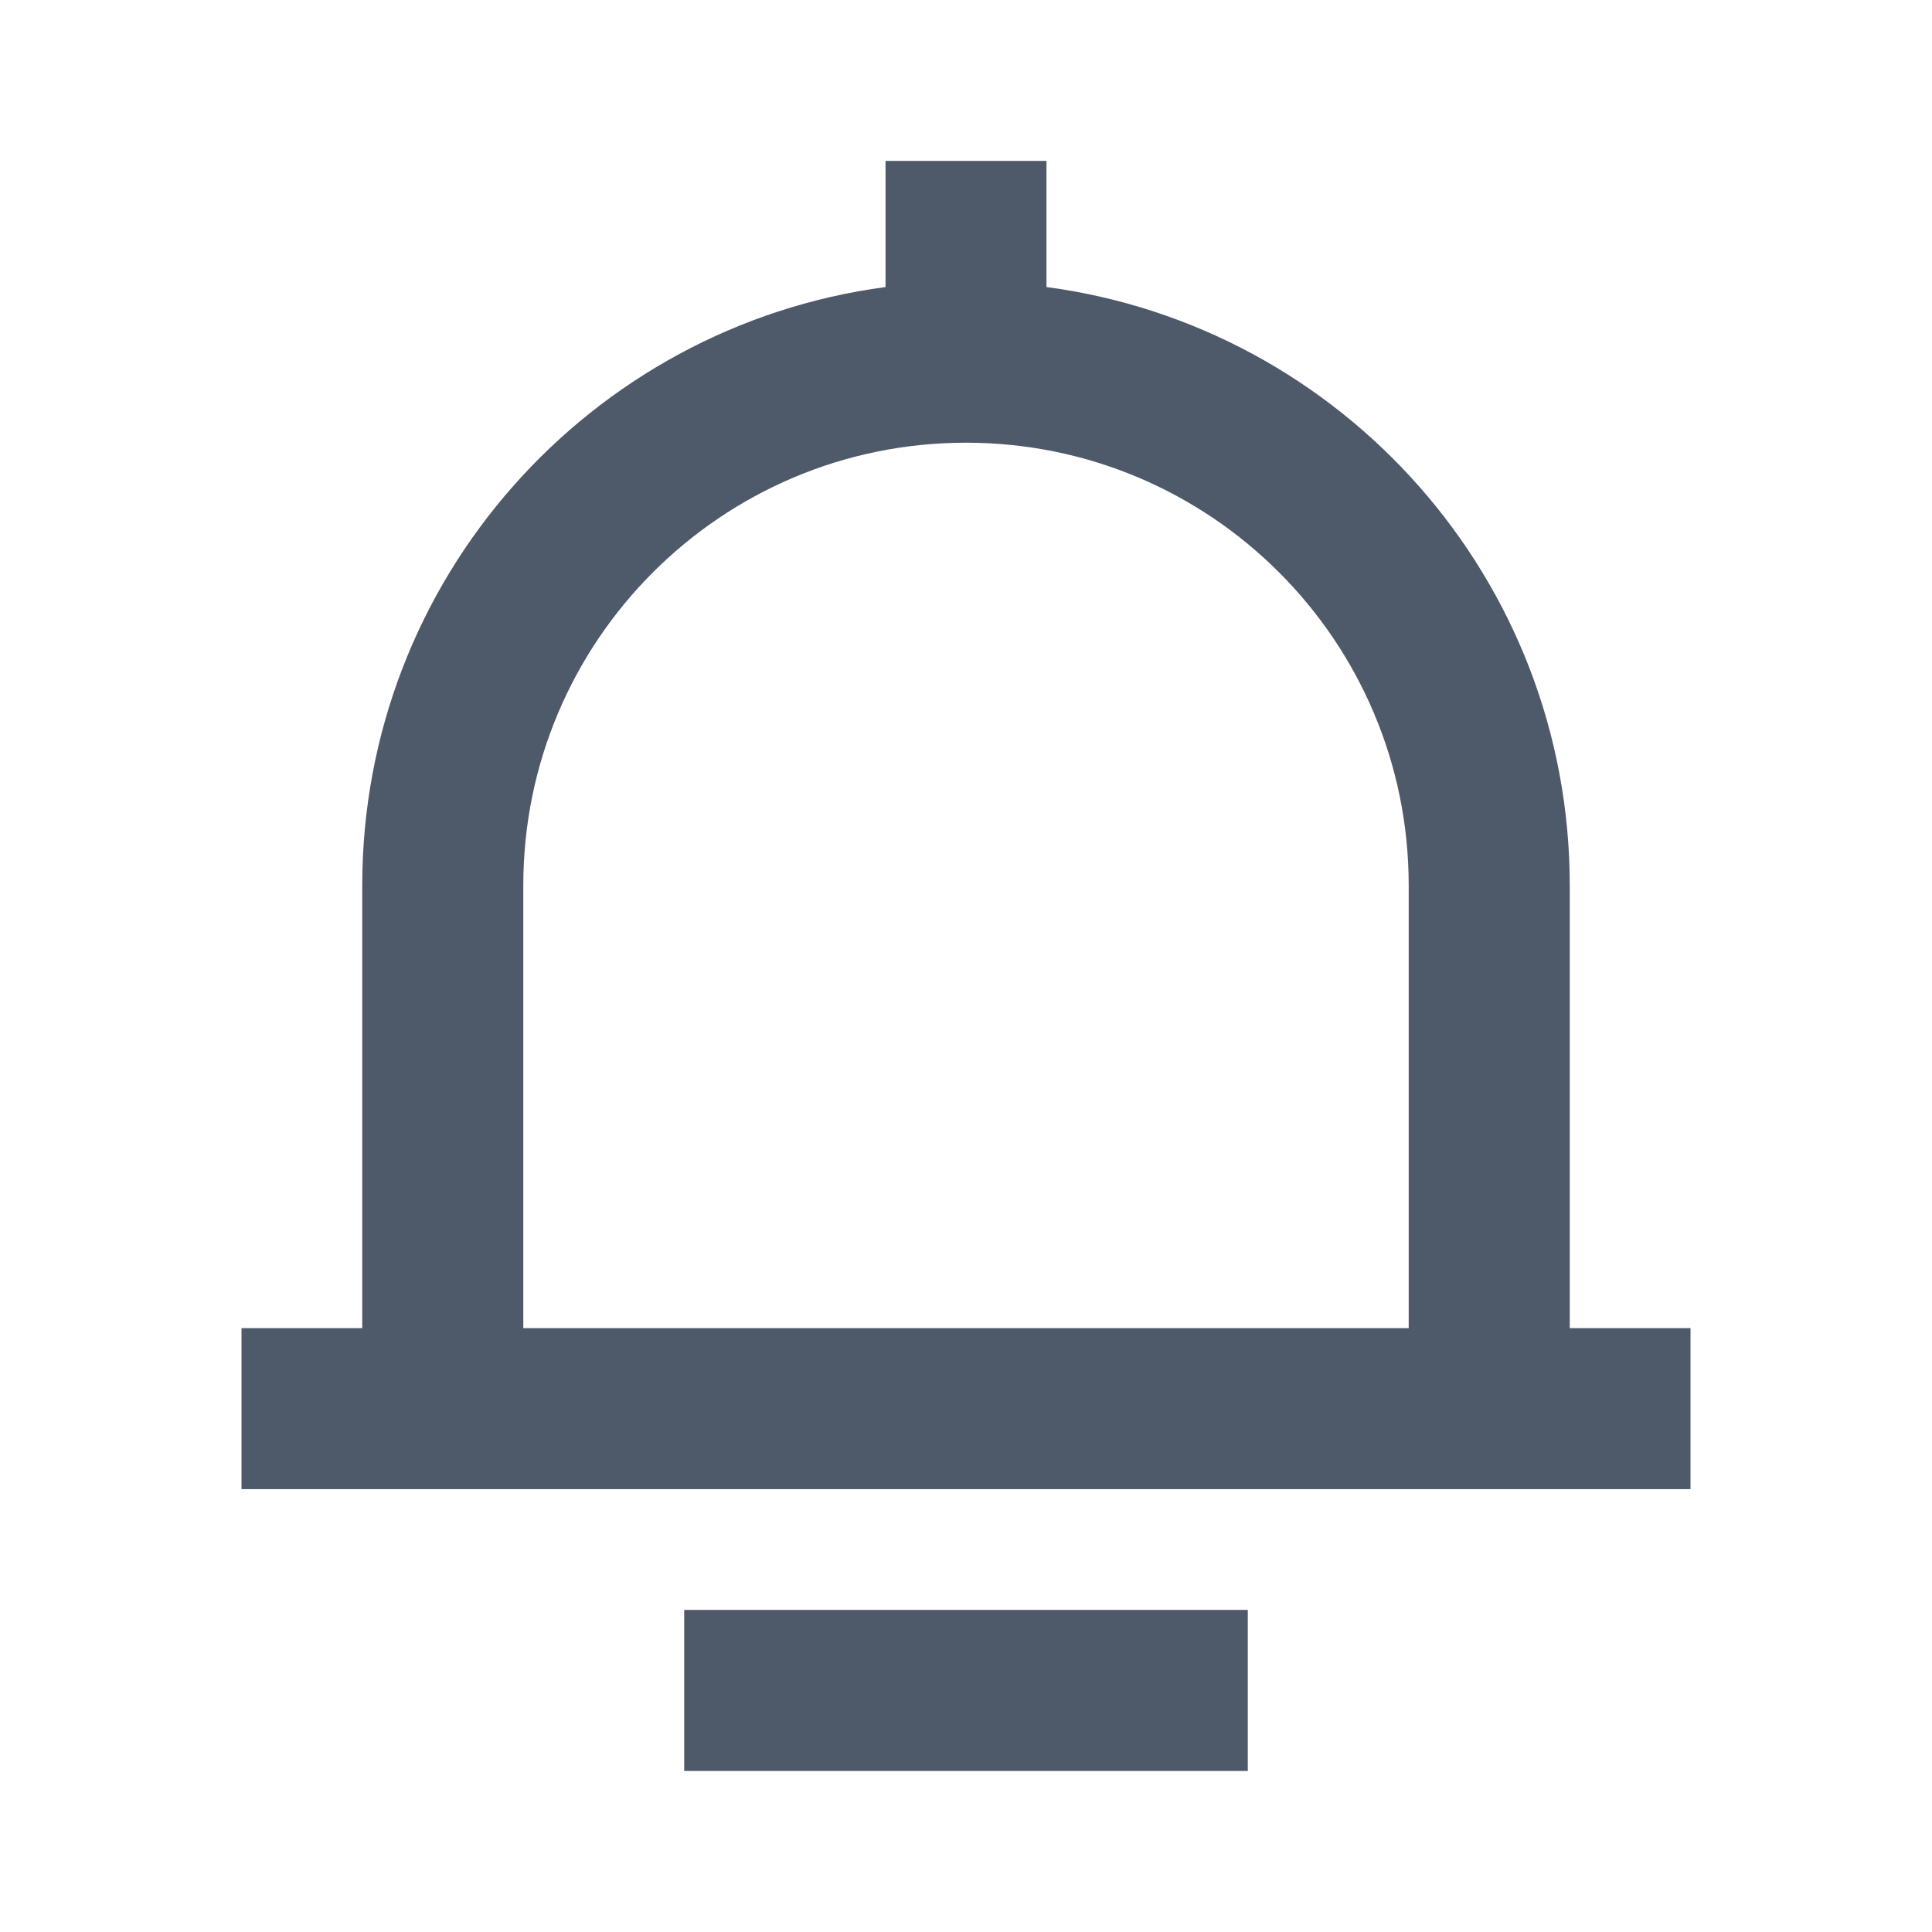 <svg width="14" height="14" viewBox="0 0 14 14" fill="none" xmlns="http://www.w3.org/2000/svg">
<g clip-path="url(#clip0_200804_191631)">
<path fill-rule="evenodd" clip-rule="evenodd" d="M6.417 2.08L6.417 1.166H7.583L7.583 2.08C9.724 2.365 11.375 4.198 11.375 6.416V9.624H12.25V10.791H1.75V9.624H2.625V6.416C2.625 4.198 4.276 2.365 6.417 2.08ZM3.792 9.624H10.208V6.416C10.208 4.644 8.772 3.208 7 3.208C5.228 3.208 3.792 4.644 3.792 6.416V9.624ZM9.042 11.666V12.833H4.958V11.666H9.042Z" fill="#4E5969"/>
</g>
<defs>
<clipPath id="clip0_200804_191631">
<rect width="14" height="14" fill="white"/>
</clipPath>
</defs>
</svg>
